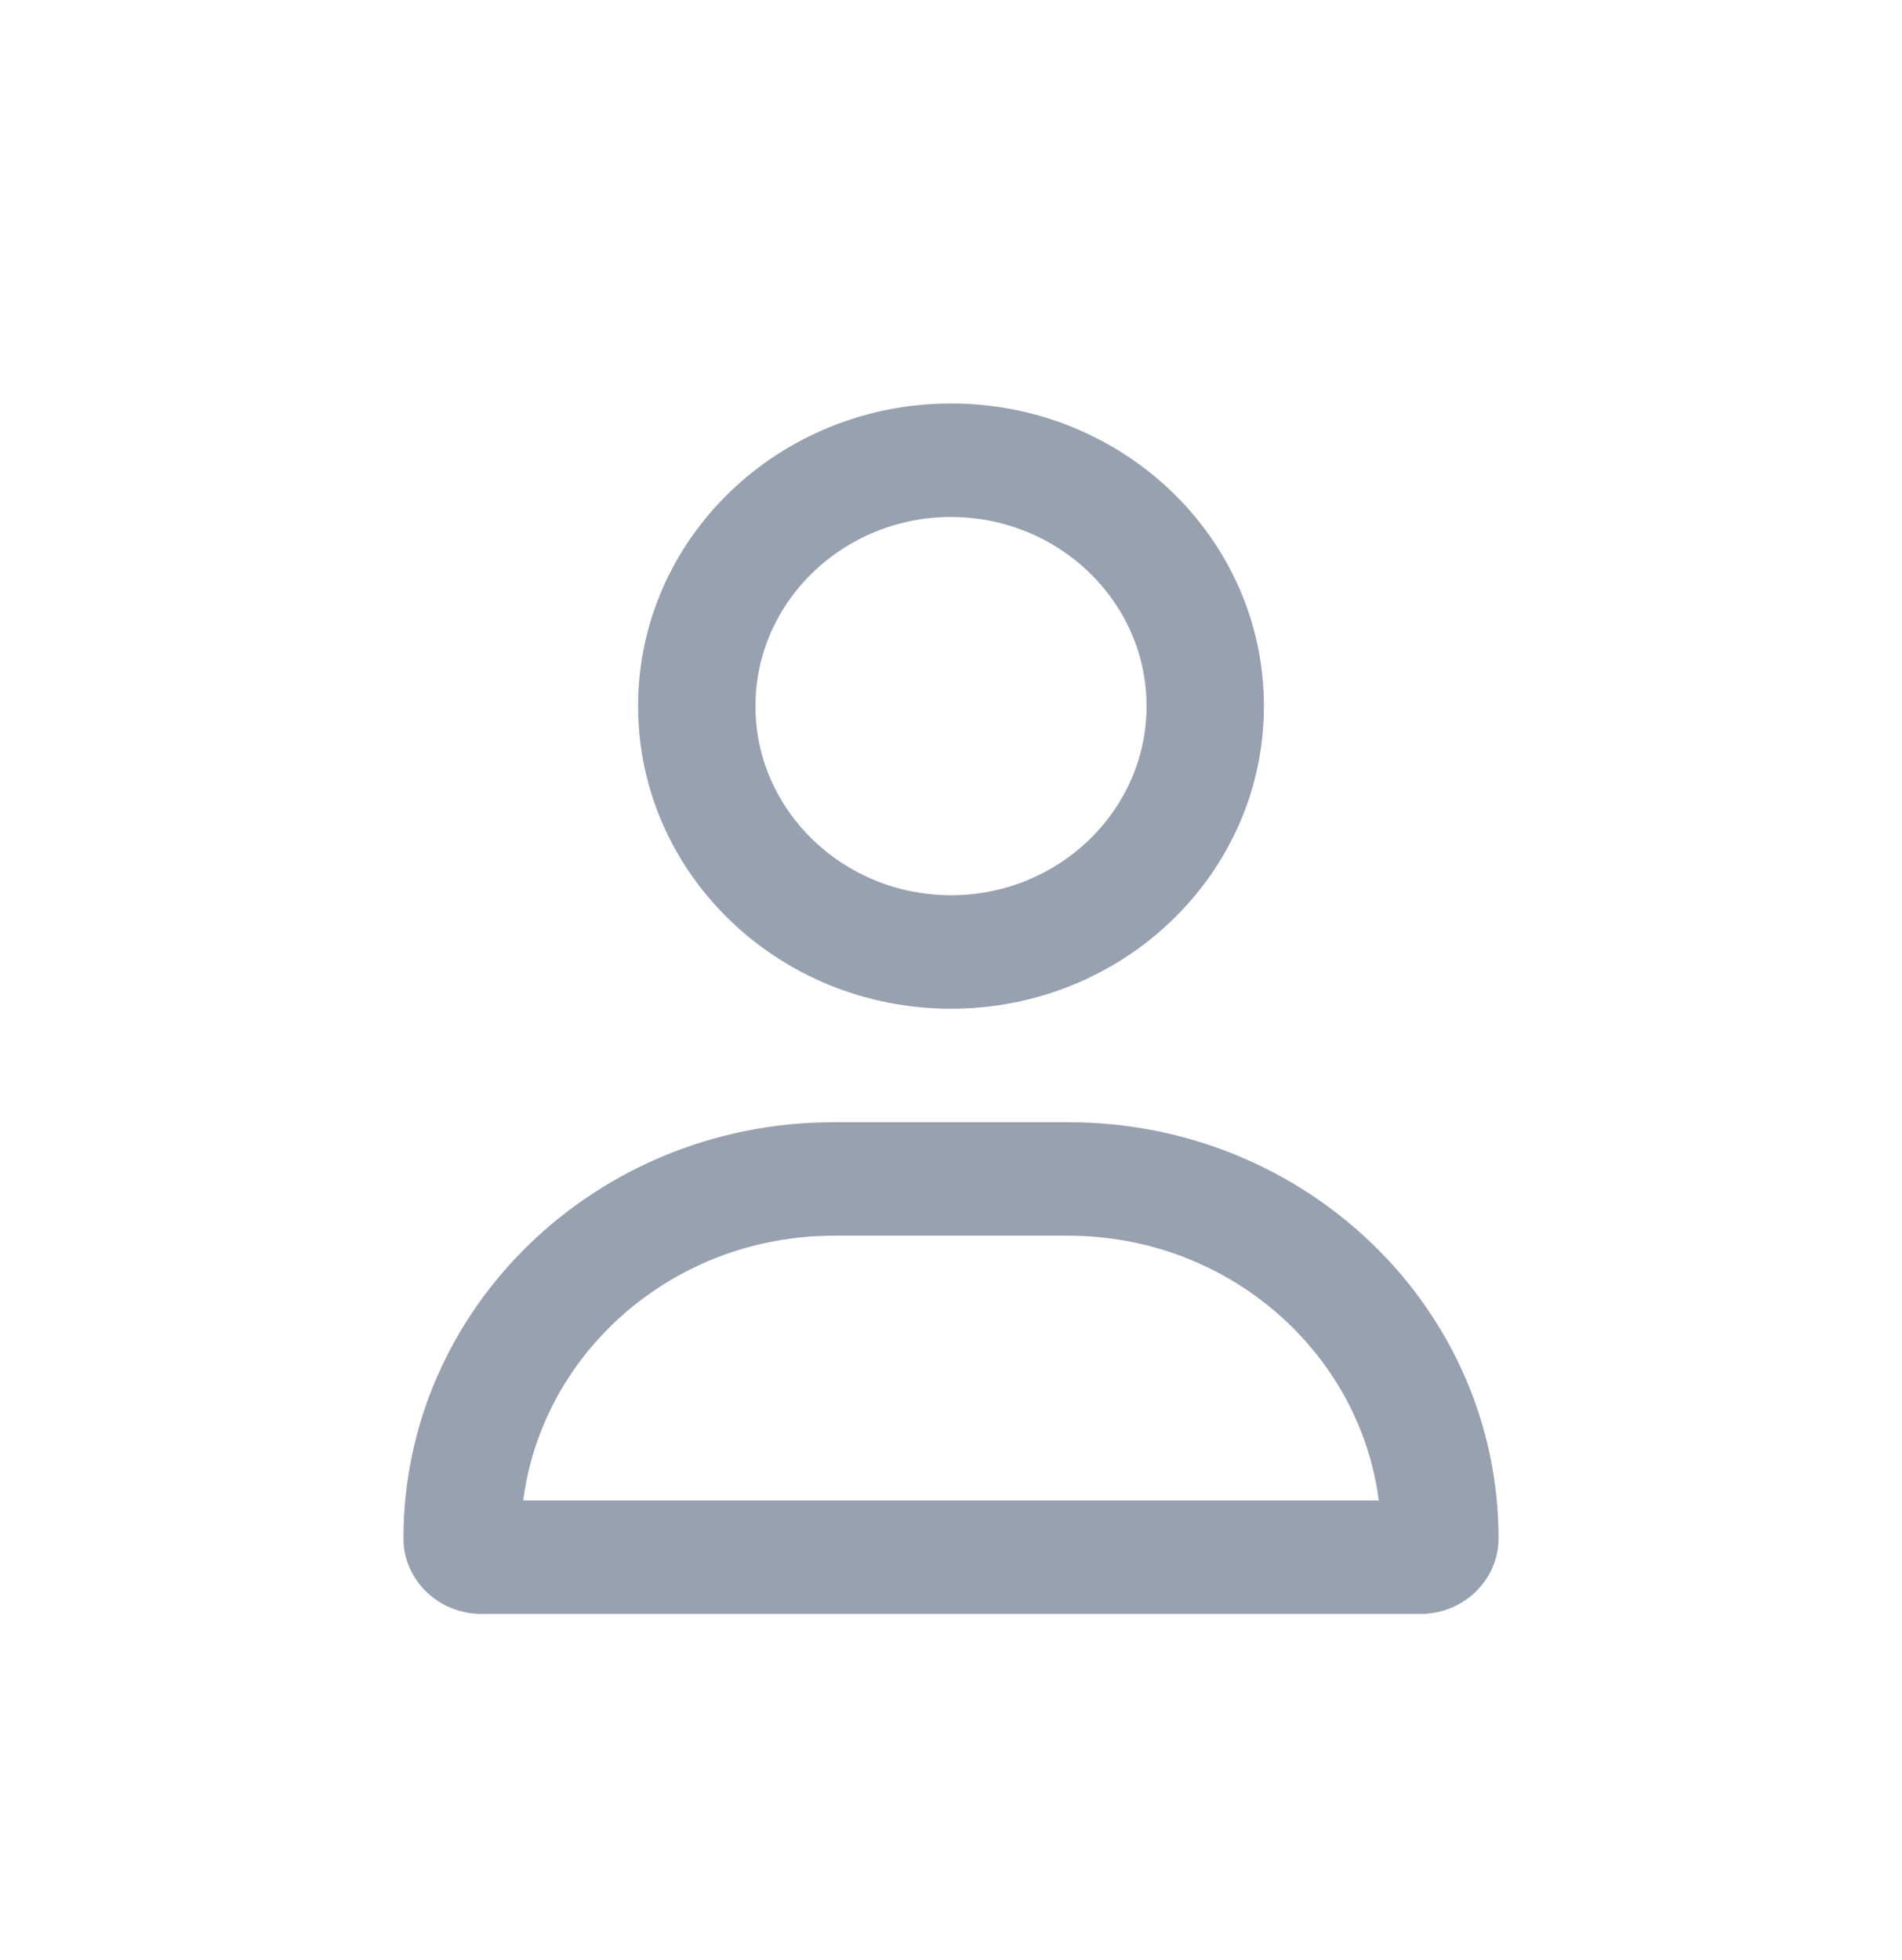 <svg width="33" height="34" viewBox="0 0 33 34" fill="none" xmlns="http://www.w3.org/2000/svg">
<path d="M18.536 19.469H14.464C10.342 19.469 7 22.701 7 26.688C7 27.412 7.608 28 8.357 28H24.643C25.392 28 26 27.412 26 26.688C26 22.701 22.658 19.469 18.536 19.469ZM9.078 26.031C9.413 23.443 11.699 21.438 14.464 21.438H18.536C21.299 21.438 23.587 23.445 23.922 26.031H9.078ZM16.5 17.5C19.498 17.5 21.929 15.149 21.929 12.25C21.929 9.351 19.498 7 16.5 7C13.502 7 11.071 9.351 11.071 12.25C11.071 15.15 13.502 17.5 16.5 17.5ZM16.5 8.969C18.371 8.969 19.893 10.441 19.893 12.25C19.893 14.059 18.371 15.531 16.5 15.531C14.629 15.531 13.107 14.059 13.107 12.25C13.107 10.441 14.63 8.969 16.5 8.969Z" fill="#97A1AF"/>
</svg>
